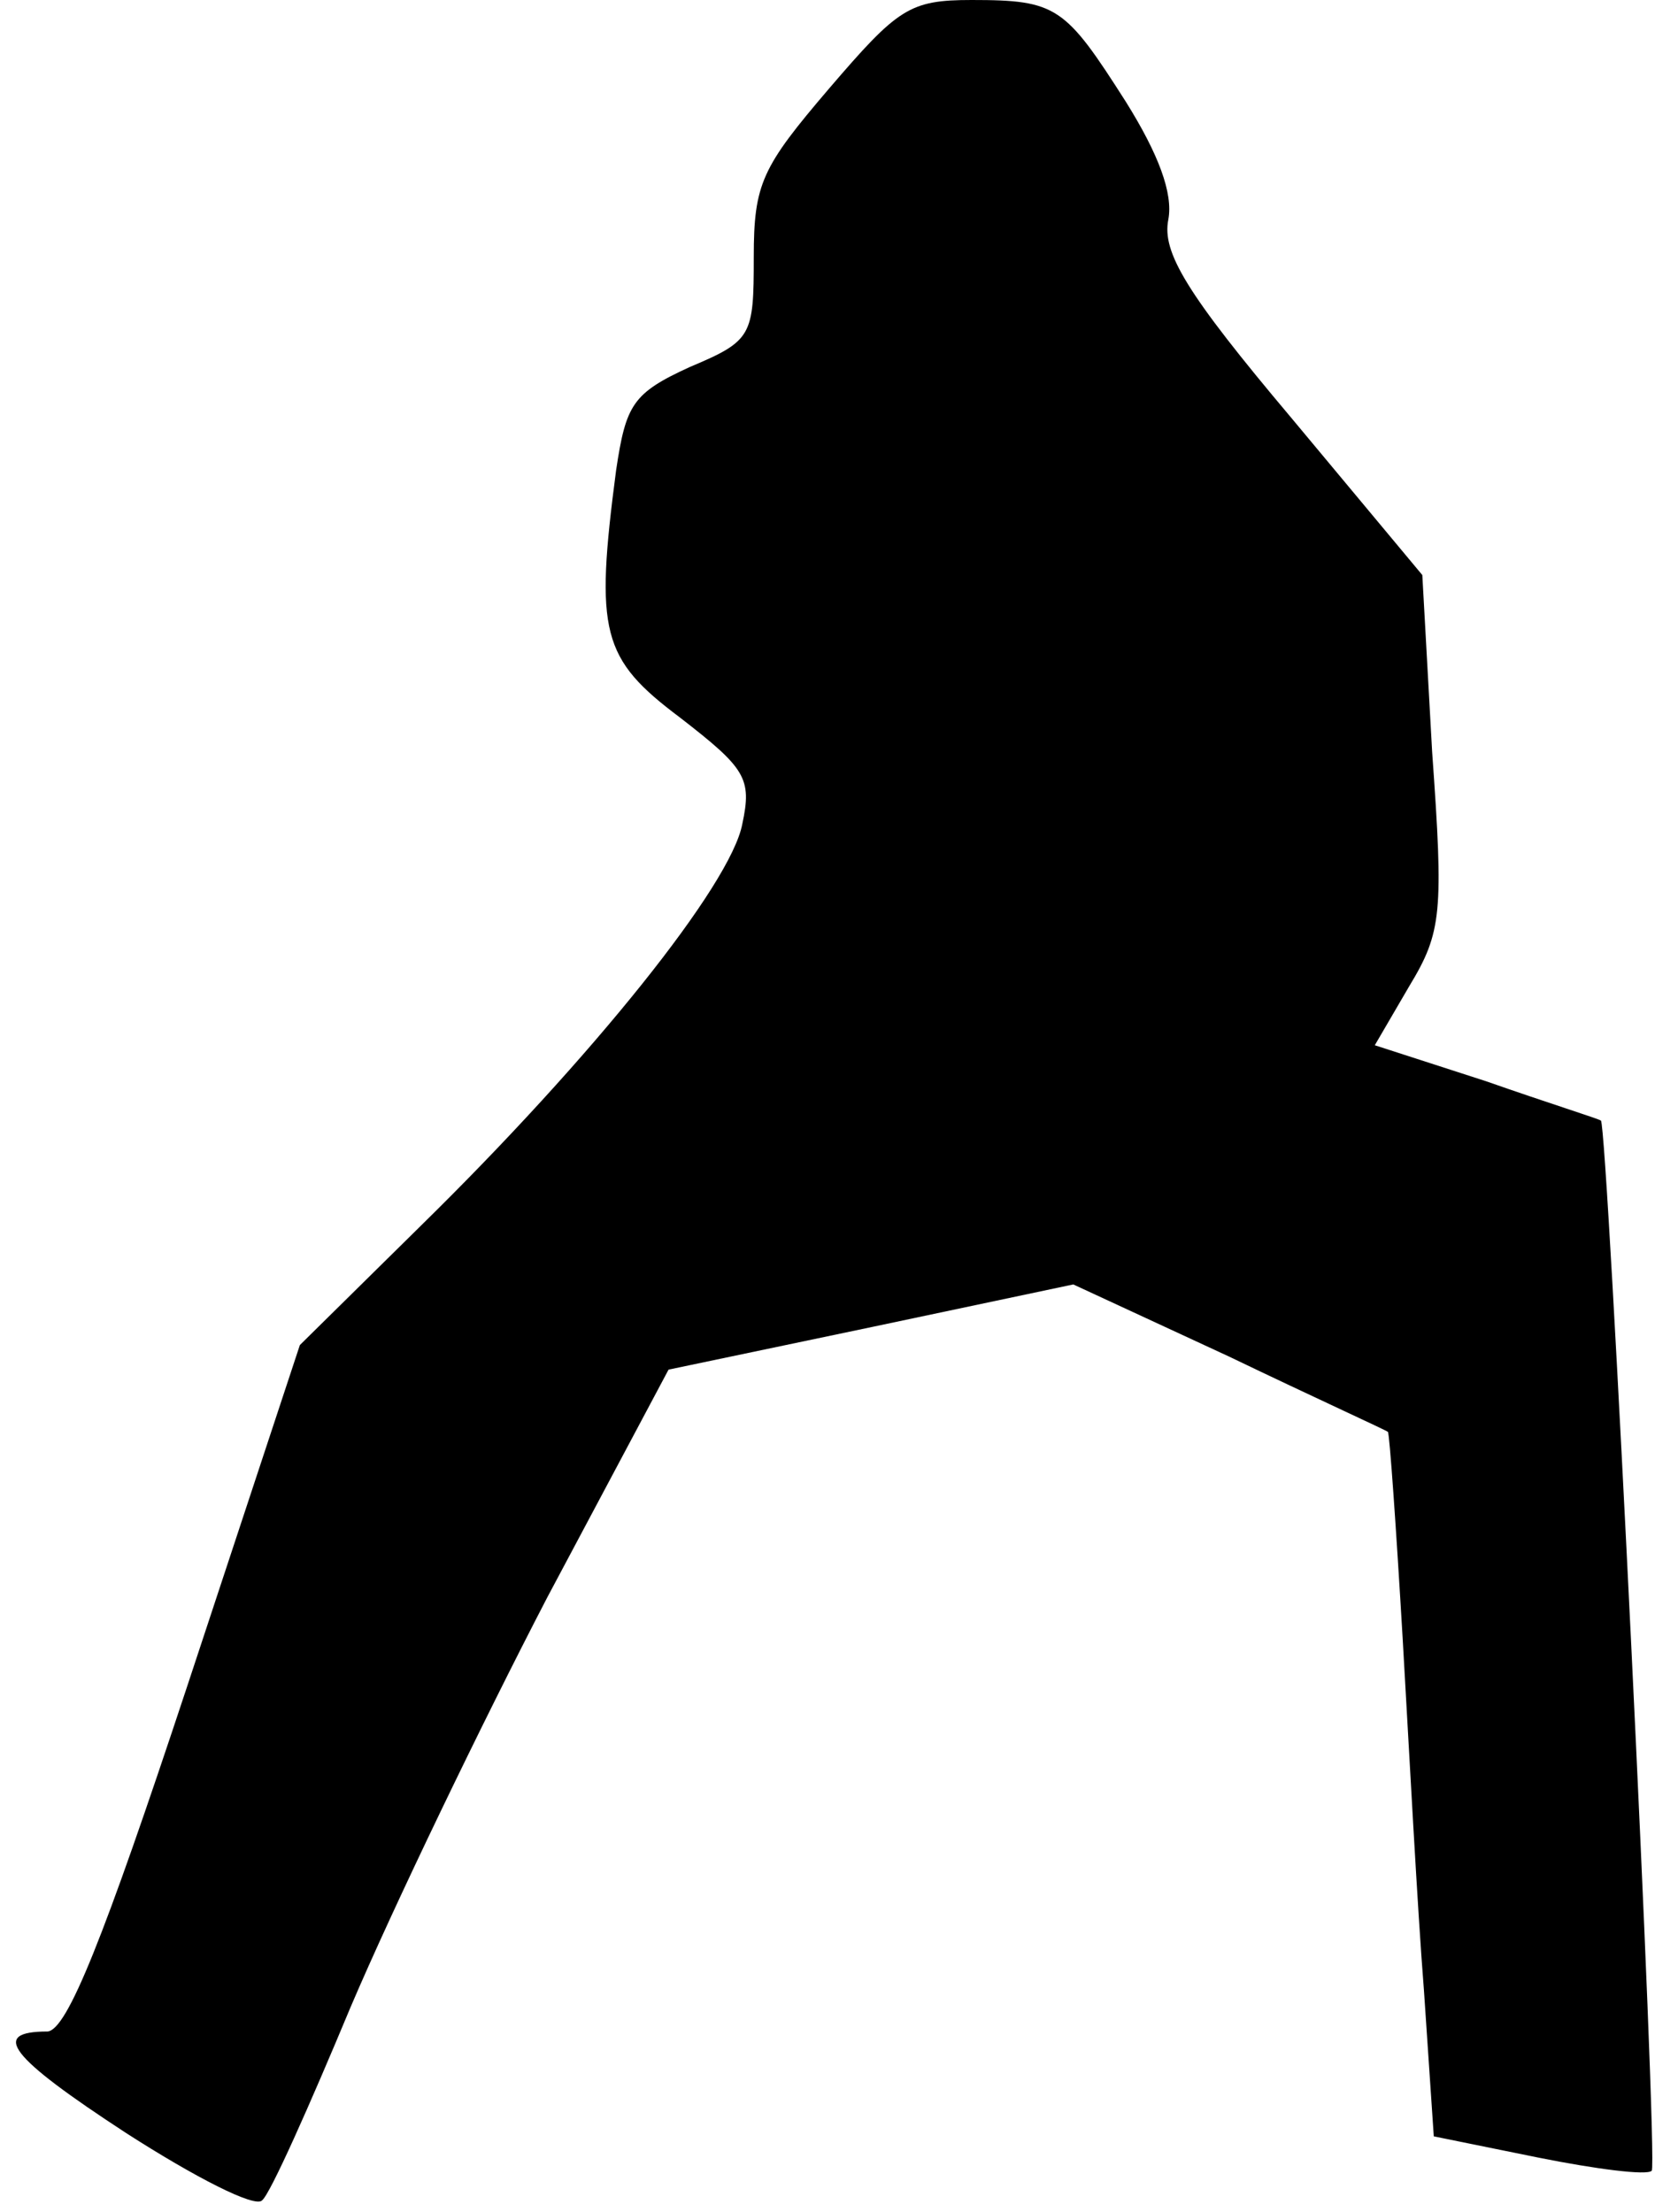 <?xml version="1.0" standalone="no"?>
<!DOCTYPE svg PUBLIC "-//W3C//DTD SVG 20010904//EN"
 "http://www.w3.org/TR/2001/REC-SVG-20010904/DTD/svg10.dtd">
<svg version="1.0" xmlns="http://www.w3.org/2000/svg"
 width="101pt" height="135pt" viewBox="0 0 101 135"
 preserveAspectRatio="xMidYMid meet">
<g transform="translate(0,135) scale(0.1,-0.1)"
fill="#000000" stroke="none">
<path fill="#000000" stroke="none" d="M506 1296 c-41 -48 -46 -58 -46 -103 0
-48 -1 -51 -39 -67 -35 -16 -39 -23 -45 -63 -13 -99 -9 -115 39 -151 40 -31
44 -37 38 -65 -7 -37 -91 -142 -196 -245 l-74 -73 -69 -209 c-51 -154 -73
-209 -85 -210 -35 0 -24 -15 48 -62 42 -27 79 -46 83 -41 5 4 29 58 54 118 26
61 80 173 120 250 l74 139 124 26 123 26 95 -44 c52 -25 96 -45 97 -46 1 -1 5
-58 9 -126 4 -69 9 -165 13 -215 l6 -89 64 -13 c35 -7 66 -11 69 -8 4 4 -27
638 -31 641 -1 1 -33 11 -70 24 l-68 22 21 36 c20 33 21 45 14 143 l-6 108
-80 96 c-64 76 -79 101 -75 121 3 16 -6 40 -26 72 -37 58 -42 62 -94 62 -38 0
-45 -5 -87 -54z"/>
</g>
</svg>
